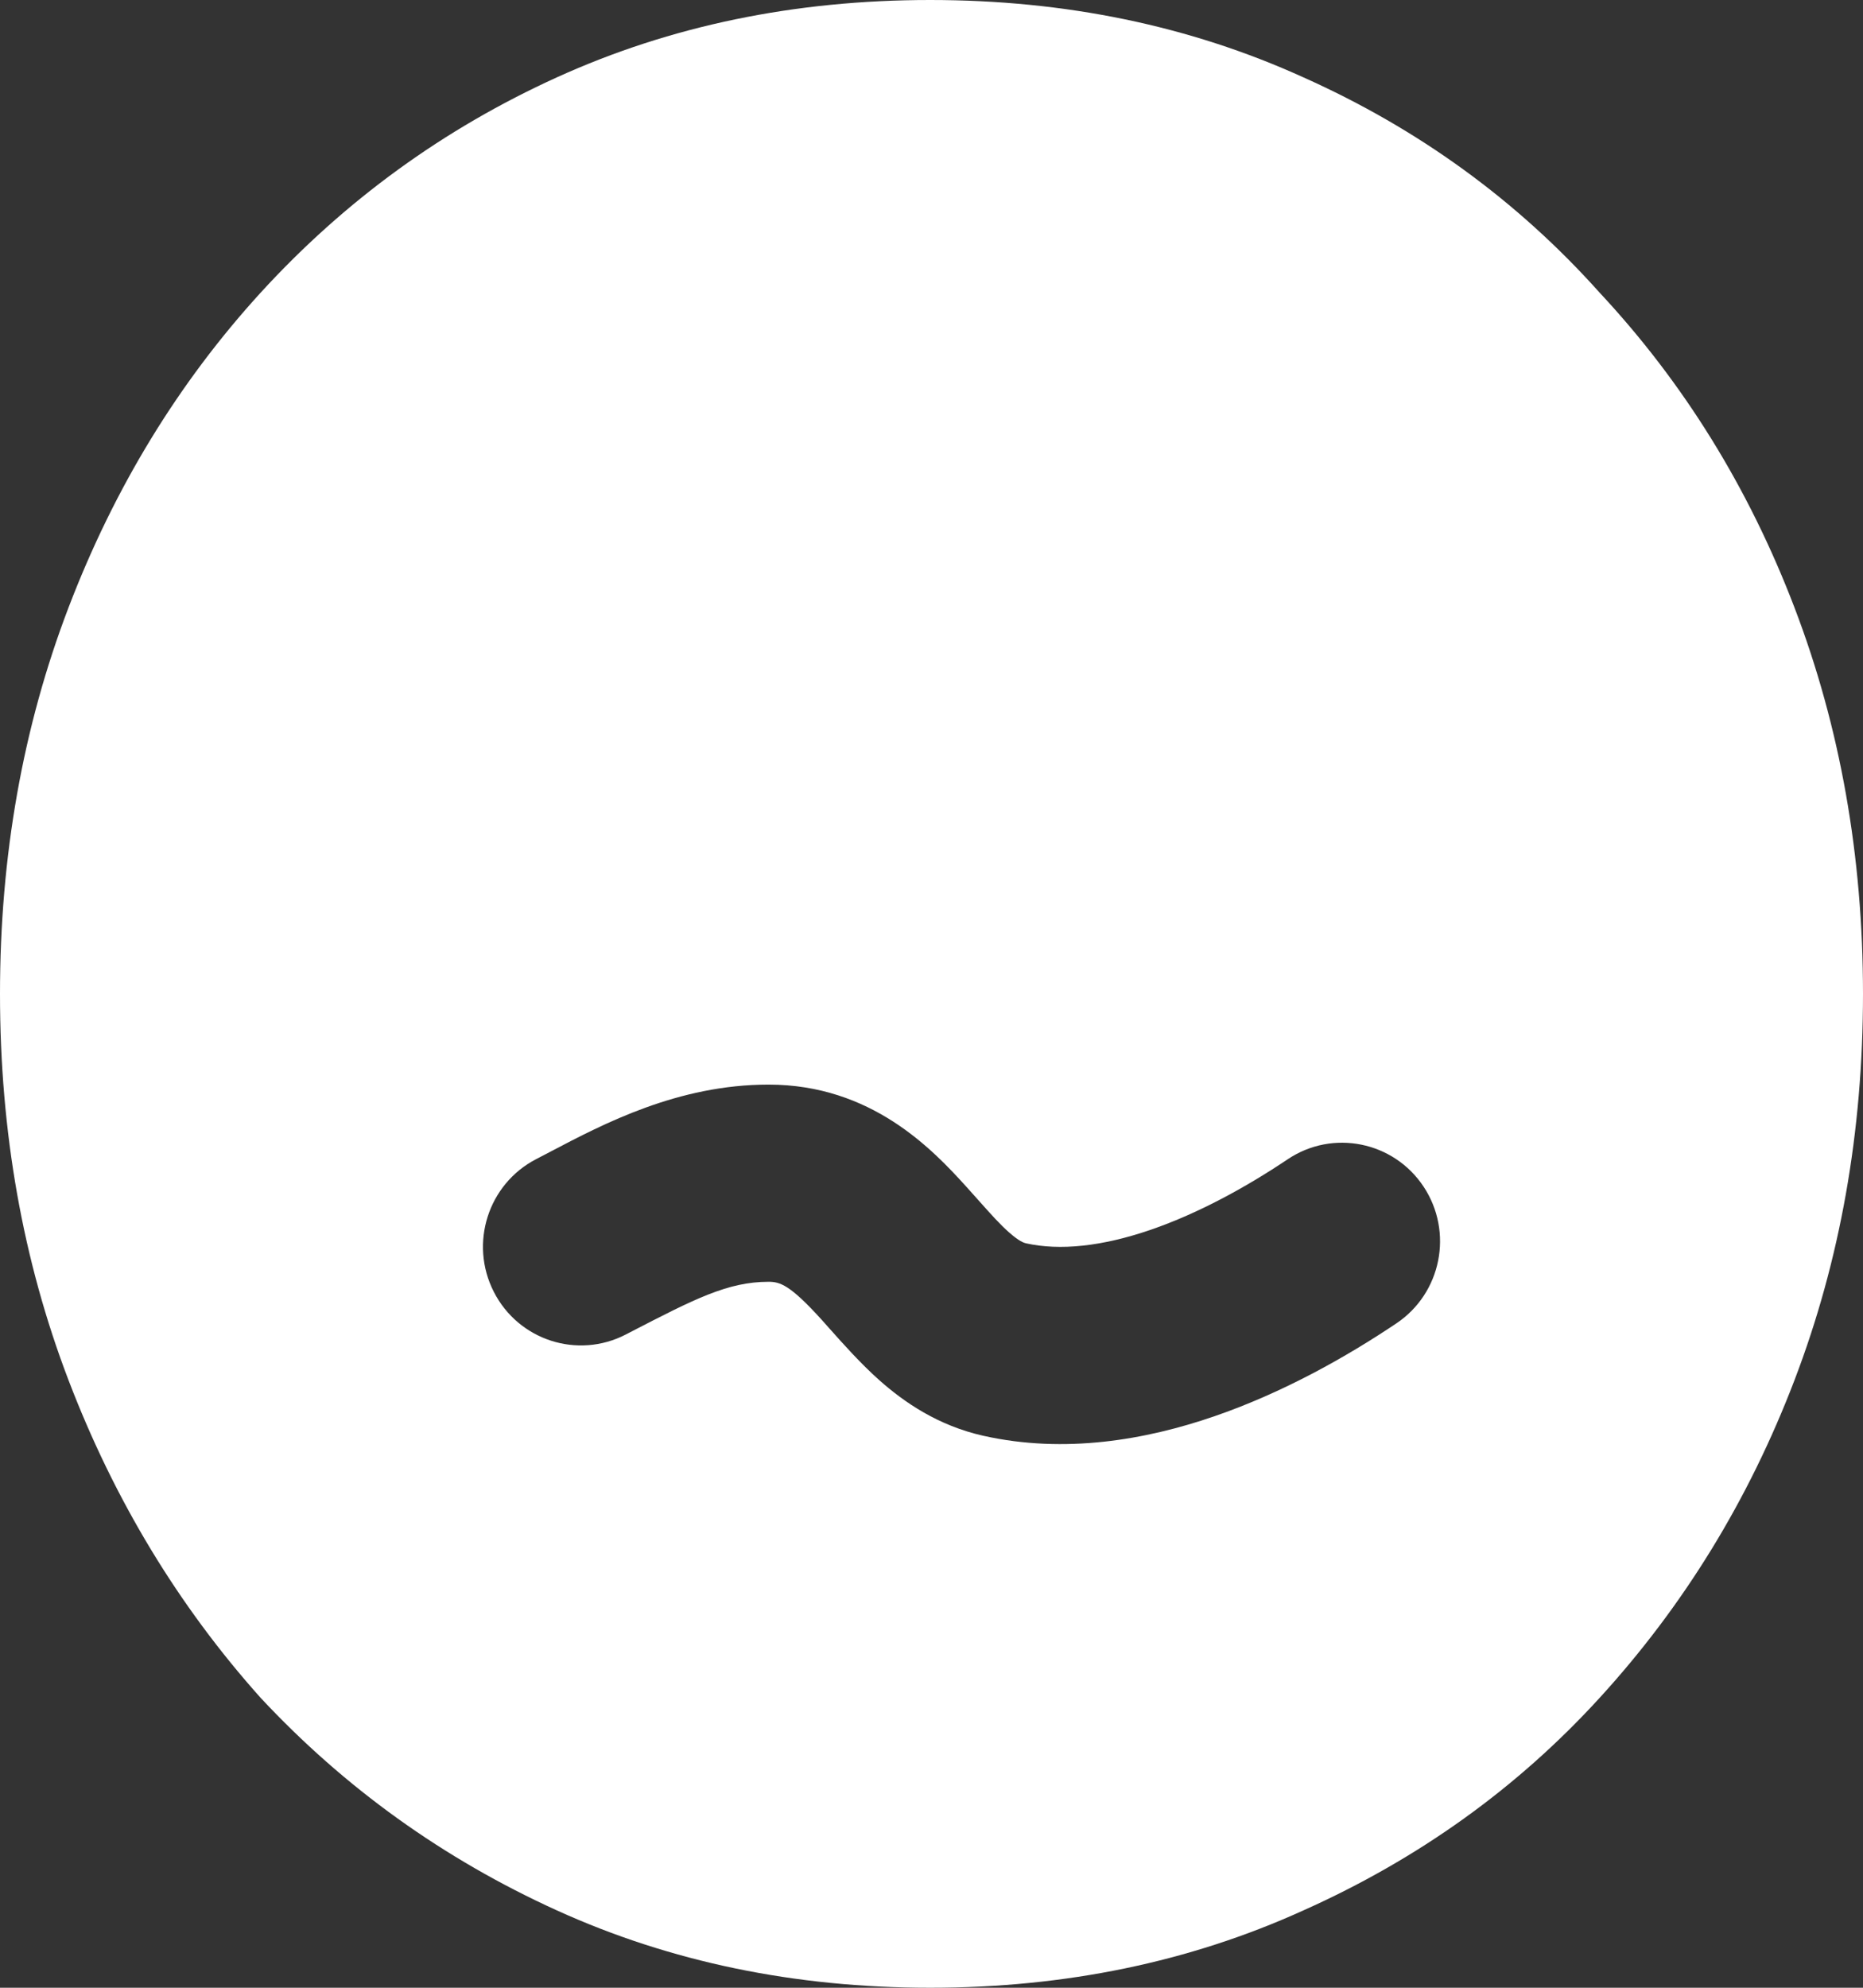 <svg width="60" height="64" viewBox="0 0 60 64" fill="none" xmlns="http://www.w3.org/2000/svg">
<rect x="0" y="0" width="60" height="64" fill="#333333" stroke="none"/>
<path fill-rule="evenodd" clip-rule="evenodd" d="M57.791 44.444C59.264 40.593 60 36.444 60 32C60 27.556 59.264 23.407 57.791 19.556C56.318 15.704 54.227 12.326 51.517 9.422C48.866 6.459 45.685 4.148 41.974 2.489C38.321 0.83 34.315 0 29.956 0C25.596 0 21.591 0.83 17.938 2.489C14.286 4.148 11.105 6.459 8.395 9.422C5.744 12.326 3.682 15.704 2.209 19.556C0.736 23.407 0 27.556 0 32C0 36.444 0.736 40.593 2.209 44.444C3.682 48.296 5.744 51.704 8.395 54.667C11.105 57.57 14.286 59.852 17.938 61.511C21.591 63.17 25.596 64 29.956 64C34.315 64 38.321 63.17 41.974 61.511C45.685 59.852 48.866 57.57 51.517 54.667C54.227 51.704 56.318 48.296 57.791 44.444ZM20.299 42.892L20.153 42.968C18.602 43.769 16.7 43.154 15.904 41.594C15.107 40.035 15.719 38.121 17.269 37.32C17.418 37.243 17.573 37.162 17.735 37.077C19.442 36.18 21.84 34.921 24.751 34.921C28.064 34.921 30.032 37.005 31.133 38.221C31.291 38.397 31.43 38.552 31.555 38.693C31.94 39.124 32.197 39.412 32.496 39.678C32.828 39.972 32.982 40.017 33.038 40.03C34.135 40.275 35.495 40.133 37.061 39.595C38.608 39.063 40.147 38.214 41.471 37.326C42.921 36.353 44.881 36.748 45.848 38.206C46.815 39.665 46.423 41.636 44.972 42.609C43.359 43.691 41.324 44.839 39.102 45.603C36.898 46.361 34.294 46.815 31.669 46.228C30.213 45.902 29.121 45.15 28.318 44.437C27.715 43.9 27.137 43.25 26.718 42.779C26.625 42.674 26.541 42.579 26.465 42.495C25.441 41.364 25.12 41.27 24.751 41.27C23.439 41.27 22.364 41.825 20.299 42.892Z" fill="white"/>
</svg>
